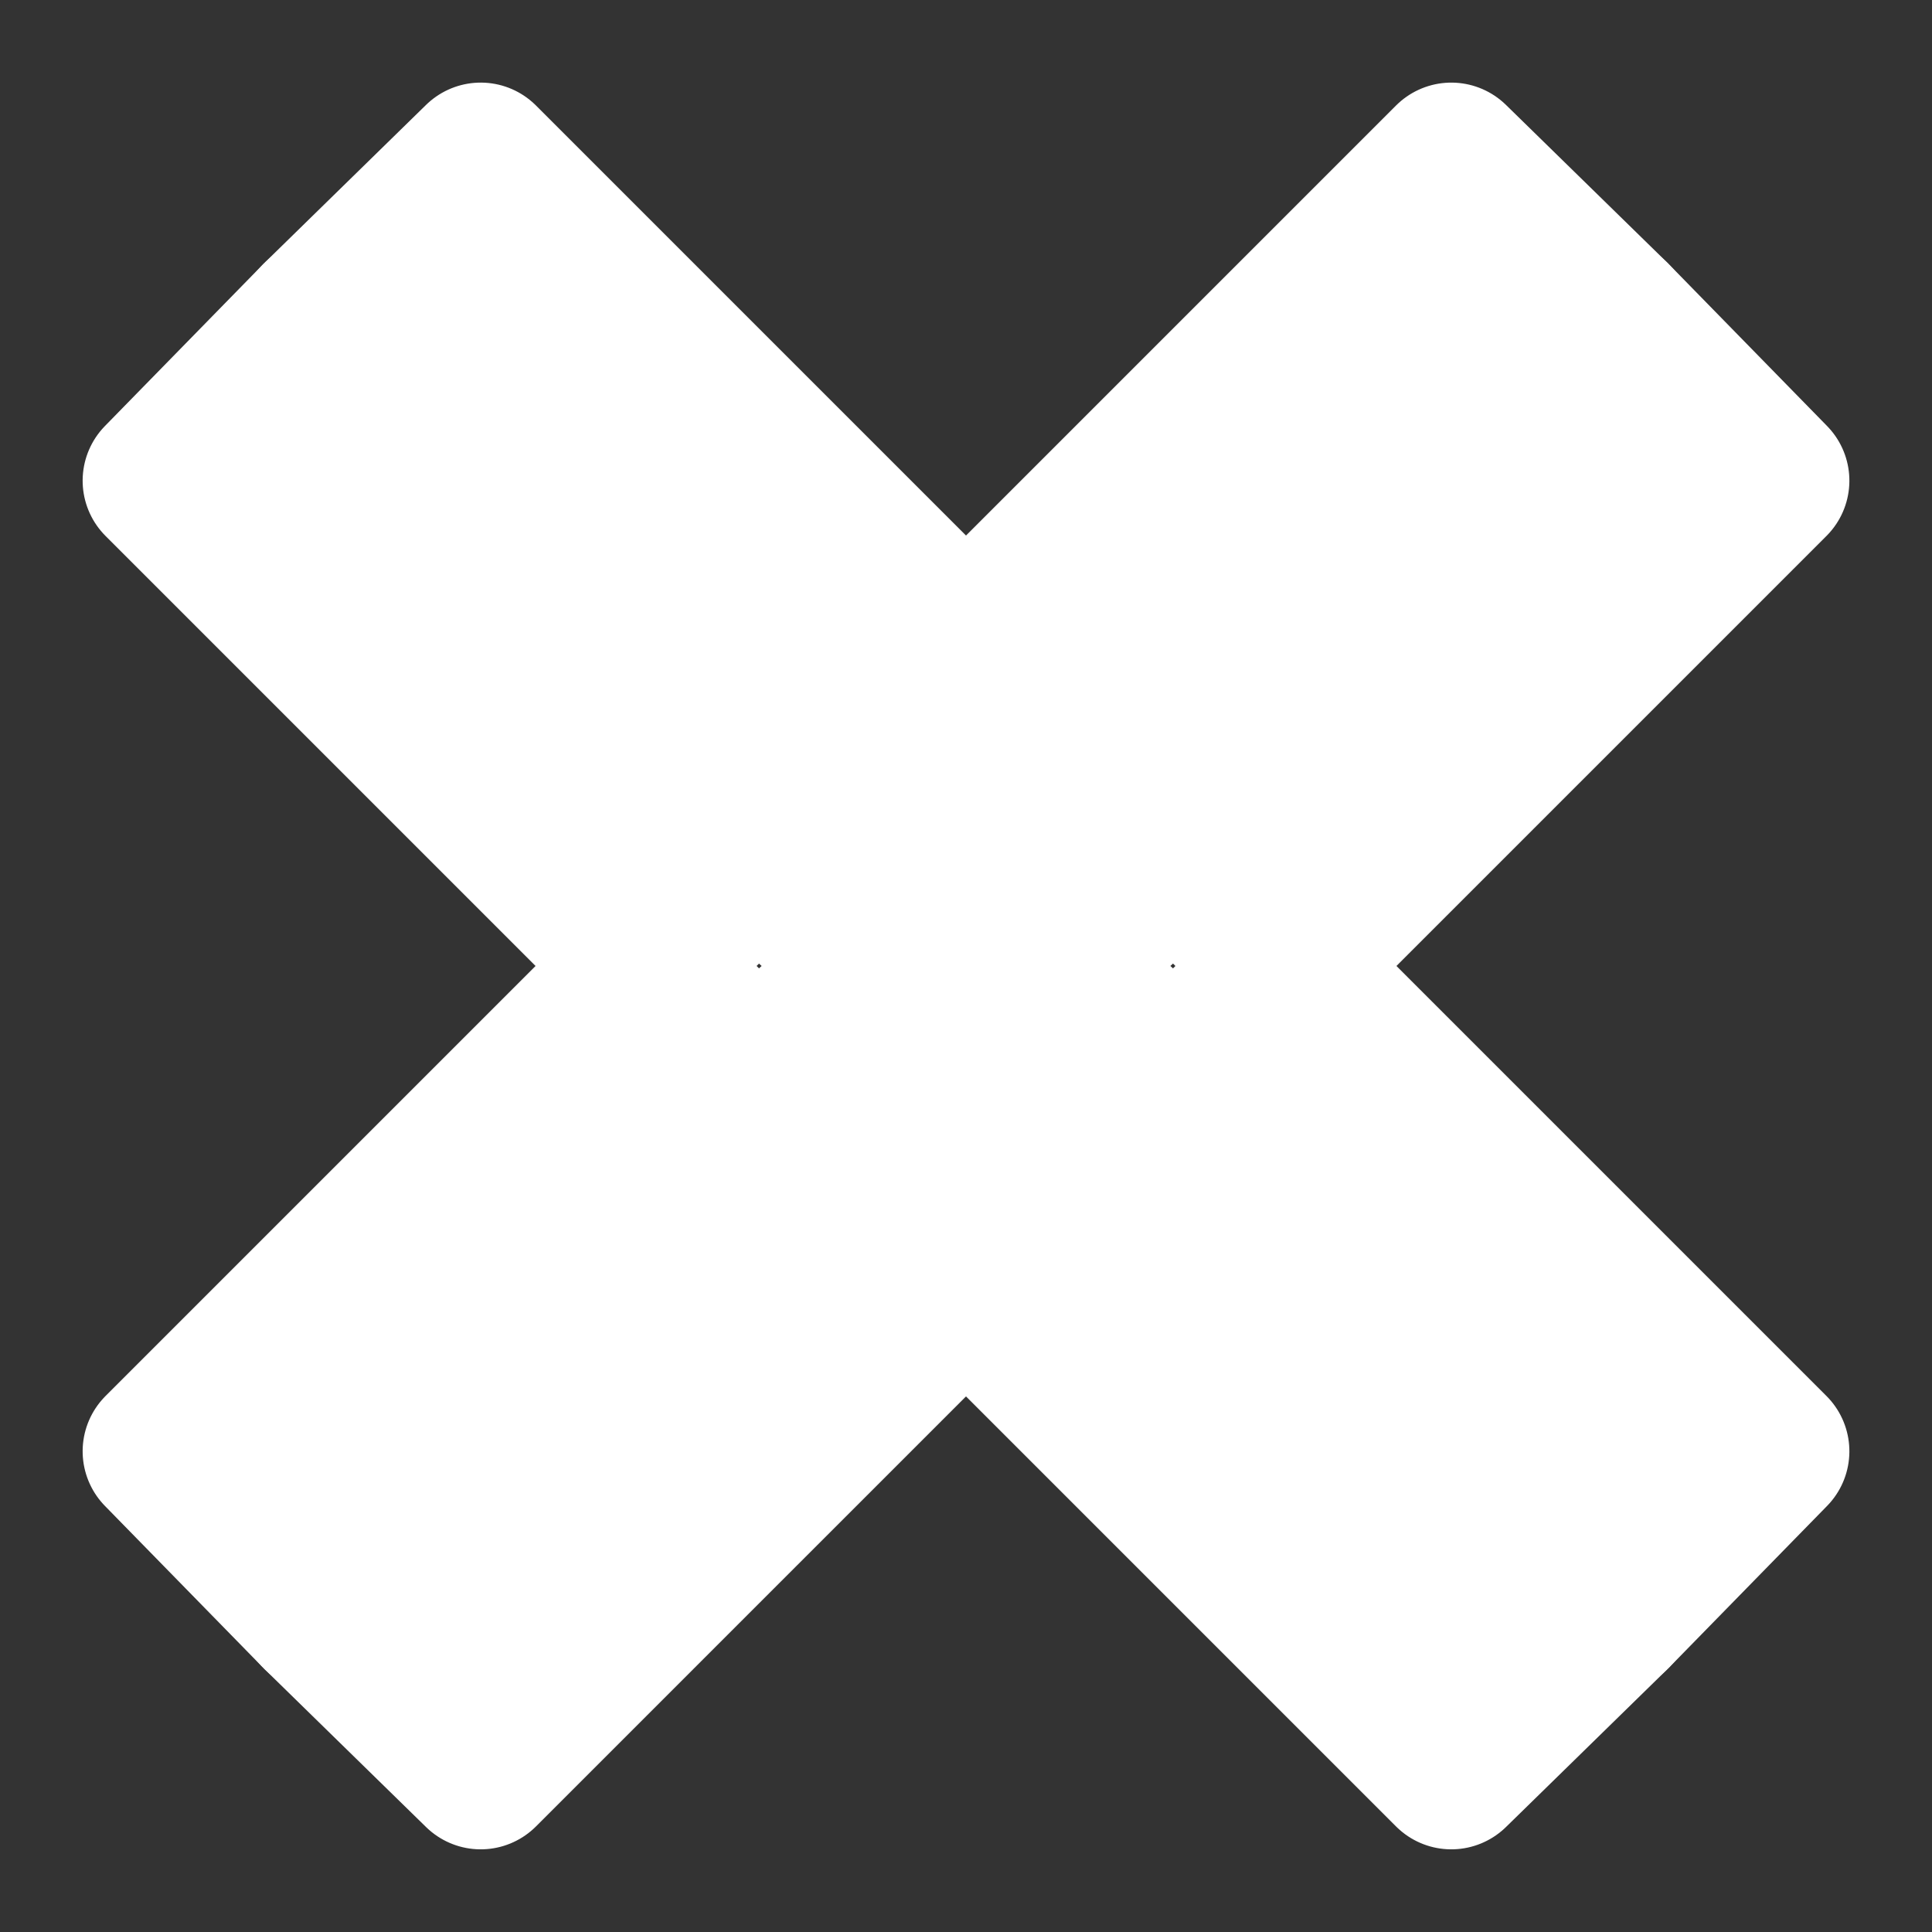 <?xml version="1.0" encoding="UTF-8" standalone="no"?>
<!-- Created with Inkscape (http://www.inkscape.org/) -->

<svg
   width="1000"
   height="1000"
   viewBox="0 0 264.583 264.583"
   version="1.1"
   id="svg5"
   sodipodi:docname="cancel.svg"
   inkscape:version="1.2.1 (9c6d41e410, 2022-07-14, custom)"
   inkscape:export-filename="cancel.png"
   inkscape:export-xdpi="96"
   inkscape:export-ydpi="96"
   xmlns:inkscape="http://www.inkscape.org/namespaces/inkscape"
   xmlns:sodipodi="http://sodipodi.sourceforge.net/DTD/sodipodi-0.dtd"
   xmlns="http://www.w3.org/2000/svg"
   xmlns:svg="http://www.w3.org/2000/svg">
  <rect x="0" y="0" width="264.583" height="264.583" fill="#333333" stroke="none"/>
  <sodipodi:namedview
     id="namedview7"
     pagecolor="#505050"
     bordercolor="#eeeeee"
     borderopacity="1"
     inkscape:showpageshadow="0"
     inkscape:pageopacity="0"
     inkscape:pagecheckerboard="0"
     inkscape:deskcolor="#505050"
     inkscape:document-units="mm"
     showgrid="false"
     inkscape:zoom="0.35212985"
     inkscape:cx="738.36398"
     inkscape:cy="626.18945"
     inkscape:window-width="1362"
     inkscape:window-height="764"
     inkscape:window-x="0"
     inkscape:window-y="0"
     inkscape:window-maximized="1"
     inkscape:current-layer="g1447" />
  <defs
     id="defs2">
    <inkscape:path-effect
       effect="clone_original"
       linkeditem=""
       id="path-effect1443"
       is_visible="true"
       lpeversion="1"
       method="d"
       attributes=""
       css_properties=""
       allow_transforms="true" />
    <inkscape:path-effect
       effect="mirror_symmetry"
       start_point="178.873,44.713"
       end_point="178.873,124.794"
       center_point="178.873,84.753"
       id="path-effect1439"
       is_visible="true"
       lpeversion="1.2"
       lpesatellites=""
       mode="horizontal"
       discard_orig_path="false"
       fuse_paths="false"
       oposite_fuse="false"
       split_items="false"
       split_open="false"
       link_styles="false" />
    <inkscape:path-effect
       effect="mirror_symmetry"
       start_point="124.772,44.713"
       end_point="124.772,124.794"
       center_point="124.772,84.753"
       id="path-effect1435"
       is_visible="true"
       lpeversion="1.2"
       lpesatellites=""
       mode="vertical"
       discard_orig_path="false"
       fuse_paths="false"
       oposite_fuse="false"
       split_items="false"
       split_open="false"
       link_styles="false" />
    <inkscape:path-effect
       effect="clone_original"
       linkeditem=""
       id="path-effect1409"
       is_visible="true"
       lpeversion="1"
       method="d"
       attributes=""
       css_properties=""
       allow_transforms="true" />
    <inkscape:path-effect
       effect="clone_original"
       linkeditem=""
       id="path-effect1407"
       is_visible="true"
       lpeversion="1"
       method="d"
       attributes=""
       css_properties=""
       allow_transforms="true" />
    <inkscape:path-effect
       effect="mirror_symmetry"
       start_point="178.873,44.713"
       end_point="178.873,124.794"
       center_point="178.873,84.753"
       id="path-effect1405"
       is_visible="true"
       lpeversion="1.2"
       lpesatellites=""
       mode="horizontal"
       discard_orig_path="false"
       fuse_paths="false"
       oposite_fuse="false"
       split_items="false"
       split_open="false"
       link_styles="false" />
    <inkscape:path-effect
       effect="mirror_symmetry"
       start_point="124.772,44.713"
       end_point="124.772,124.794"
       center_point="124.772,84.753"
       id="path-effect1401"
       is_visible="true"
       lpeversion="1.2"
       lpesatellites=""
       mode="vertical"
       discard_orig_path="false"
       fuse_paths="false"
       oposite_fuse="false"
       split_items="false"
       split_open="false"
       link_styles="false" />
    <inkscape:path-effect
       effect="mirror_symmetry"
       start_point="178.873,44.713"
       end_point="178.873,124.794"
       center_point="178.873,84.753"
       id="path-effect1395"
       is_visible="true"
       lpeversion="1.2"
       lpesatellites=""
       mode="horizontal"
       discard_orig_path="false"
       fuse_paths="false"
       oposite_fuse="false"
       split_items="false"
       split_open="false"
       link_styles="false" />
    <inkscape:path-effect
       effect="mirror_symmetry"
       start_point="124.772,44.713"
       end_point="124.772,124.794"
       center_point="124.772,84.753"
       id="path-effect1393"
       is_visible="true"
       lpeversion="1.2"
       lpesatellites=""
       mode="vertical"
       discard_orig_path="false"
       fuse_paths="false"
       oposite_fuse="false"
       split_items="false"
       split_open="false"
       link_styles="false" />
    <inkscape:path-effect
       effect="mirror_symmetry"
       start_point="220.47,0"
       end_point="220.47,150.158"
       center_point="220.47,110.118"
       id="path-effect1389"
       is_visible="true"
       lpeversion="1.2"
       lpesatellites=""
       mode="horizontal"
       discard_orig_path="false"
       fuse_paths="false"
       oposite_fuse="false"
       split_items="false"
       split_open="false"
       link_styles="false" />
    <inkscape:path-effect
       center_point="181.408,110.118"
       end_point="181.408,150.158"
       start_point="181.408,70.078"
       effect="mirror_symmetry"
       id="path-effect1382"
       is_visible="true"
       lpeversion="1.2"
       lpesatellites=""
       mode="free"
       discard_orig_path="false"
       fuse_paths="false"
       oposite_fuse="false"
       split_items="false"
       split_open="false"
       link_styles="false" />
  </defs>
  <g
     inkscape:label="Layer 1"
     inkscape:groupmode="layer"
     id="layer1">
    <g
       id="g1447"
       transform="matrix(1.009,1.009,-1.009,1.009,132.292,-134.677)">
      <path
         d="m 110.581,44.713 v 80.08 c 0,0 10.402,21.698 21.711,0.283 9.714,-18.395 5.854,-80.637 0,-80.606 z m -65.868,65.867 h 80.08 c 0,0 21.698,10.402 0.283,21.711 -18.395,9.714 -80.637,5.854 -80.606,0 z m 175.157,43.422 h -80.08 c 0,0 -21.698,-10.402 -0.283,-21.711 18.395,-9.714 80.637,-5.854 80.606,0 z m -65.868,65.868 V 139.79 c 0,0 -10.402,-21.698 -21.711,-0.283 -9.714,18.395 -5.854,80.637 0,80.606 z"
         style="fill:#ffffff;stroke:#ffffff;stroke-width:15;stroke-linecap:round;stroke-linejoin:round;stroke-dasharray:none;stroke-opacity:1;paint-order:normal"
         id="path1367"
         inkscape:path-effect="#path-effect1393;#path-effect1395;#path-effect1409"
         inkscape:original-d="m 110.58068,44.713183 v 80.080367 c 0,0 10.40244,21.6983 21.71099,0.28321 9.71353,-18.39459 5.85375,-80.63676 0,-80.606263 z"
         sodipodi:nodetypes="ccssc"
         class="UnoptimicedTransforms" />
      <path
         d="m 110.581,44.713 v 80.08 c 0,0 23.934,7.202 35.242,-14.213 C 155.536,92.186 138.145,44.44 132.292,44.47 Z M 219.87,154.003 h -80.08 c 0,0 -7.202,-23.934 14.213,-35.242 18.395,-9.714 66.141,7.677 66.11,13.531 z M 44.713,110.581 h 80.08 c 0,0 7.202,23.934 -14.213,35.242 -18.395,9.714 -66.141,-7.677 -66.11,-13.531 z M 154.003,219.87 v -80.08 c 0,0 -23.934,-7.202 -35.242,14.213 -9.714,18.395 7.677,66.141 13.531,66.11 z"
         style="fill:#ffffff;stroke:#ffffff;stroke-width:15;stroke-linecap:round;stroke-linejoin:round;stroke-dasharray:none;stroke-opacity:1;paint-order:normal"
         id="path1431"
         inkscape:path-effect="#path-effect1435;#path-effect1439;#path-effect1443"
         inkscape:original-d="m 110.58068,44.713183 v 80.080367 c 0,0 23.93361,7.20222 35.24216,-14.21287 C 155.53637,92.18609 138.14542,44.44 132.29167,44.470497 Z"
         sodipodi:nodetypes="ccccc"
         class="UnoptimicedTransforms"
         transform="rotate(90,132.292,132.292)" />
    </g>
  </g>
</svg>
